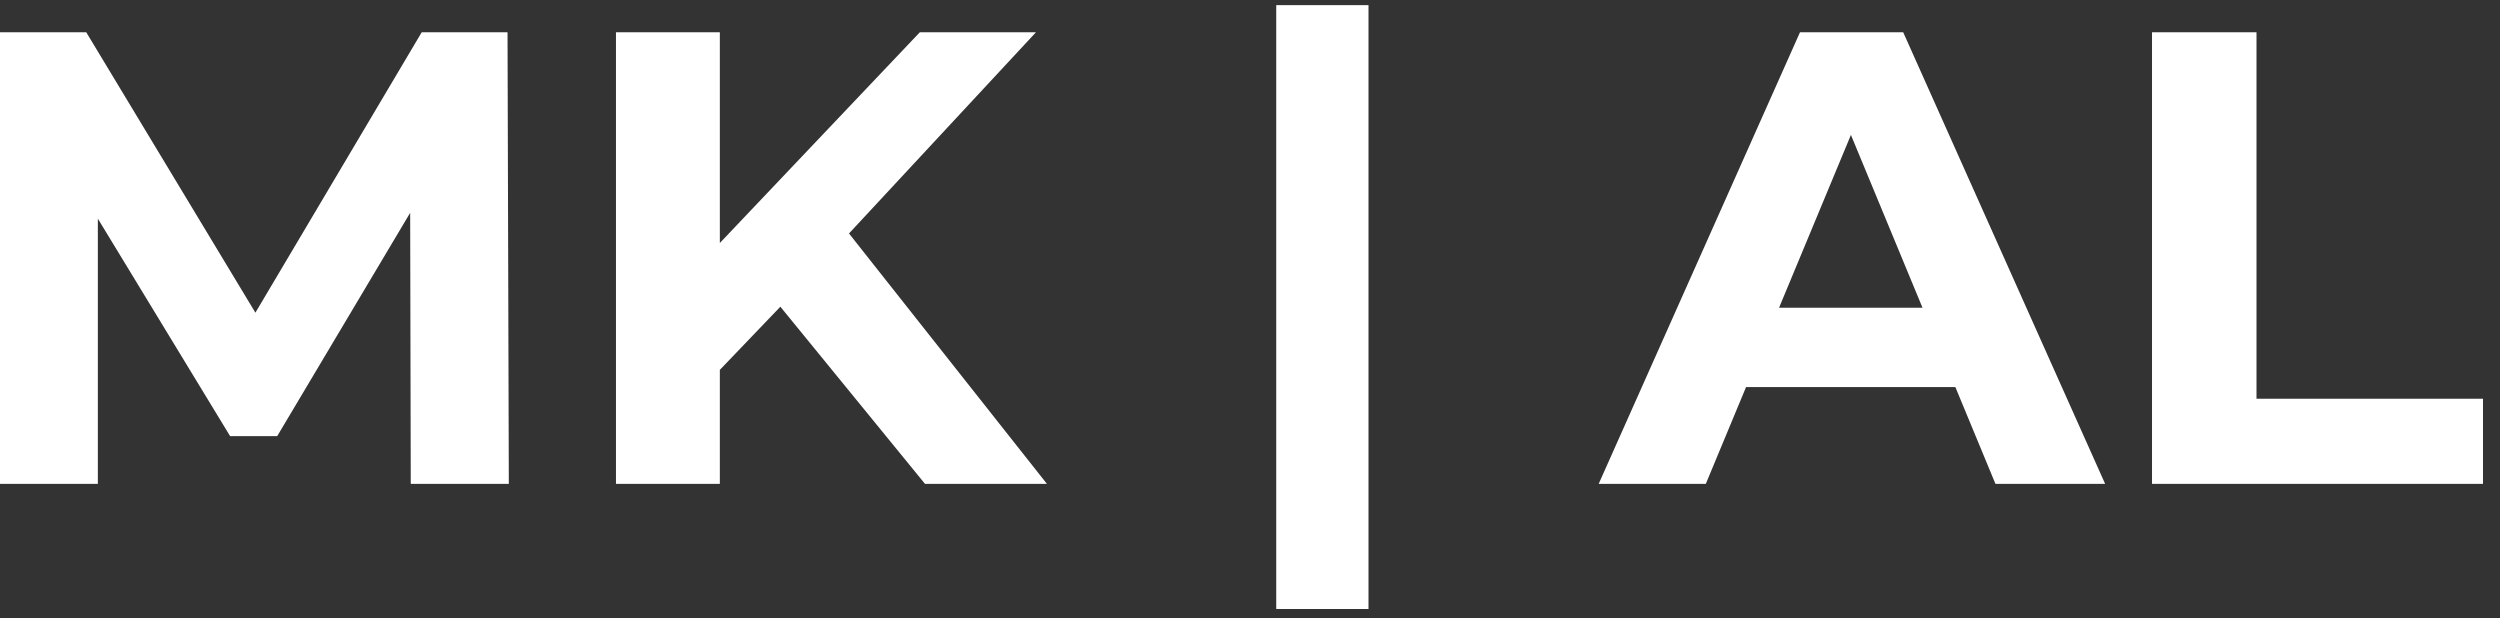 <svg width="93" height="23" viewBox="0 0 93 23" fill="none" xmlns="http://www.w3.org/2000/svg">
<rect x="0" y="0" width="93" height="23" fill="#333333" stroke="none"/>
<path d="M-0.008 18V1.2H3.208L10.36 13.056H8.656L15.688 1.2H18.88L18.928 18H15.28L15.256 6.792H15.928L10.312 16.224H8.56L2.824 6.792H3.64V18H-0.008ZM26.394 14.16L26.178 9.672L34.218 1.2H38.538L31.29 9L29.13 11.304L26.394 14.16ZM22.914 18V1.2H26.778V18H22.914ZM34.41 18L28.434 10.68L30.978 7.92L38.946 18H34.41ZM47.476 22.656V0.192H50.908V22.656H47.476ZM59.471 18L66.96 1.2H70.799L78.311 18H74.231L68.088 3.168H69.624L63.456 18H59.471ZM63.215 14.4L64.248 11.448H72.888L73.944 14.4H63.215ZM80.055 18V1.2H83.942V14.832H92.367V18H80.055Z" fill="white"/>
</svg>
